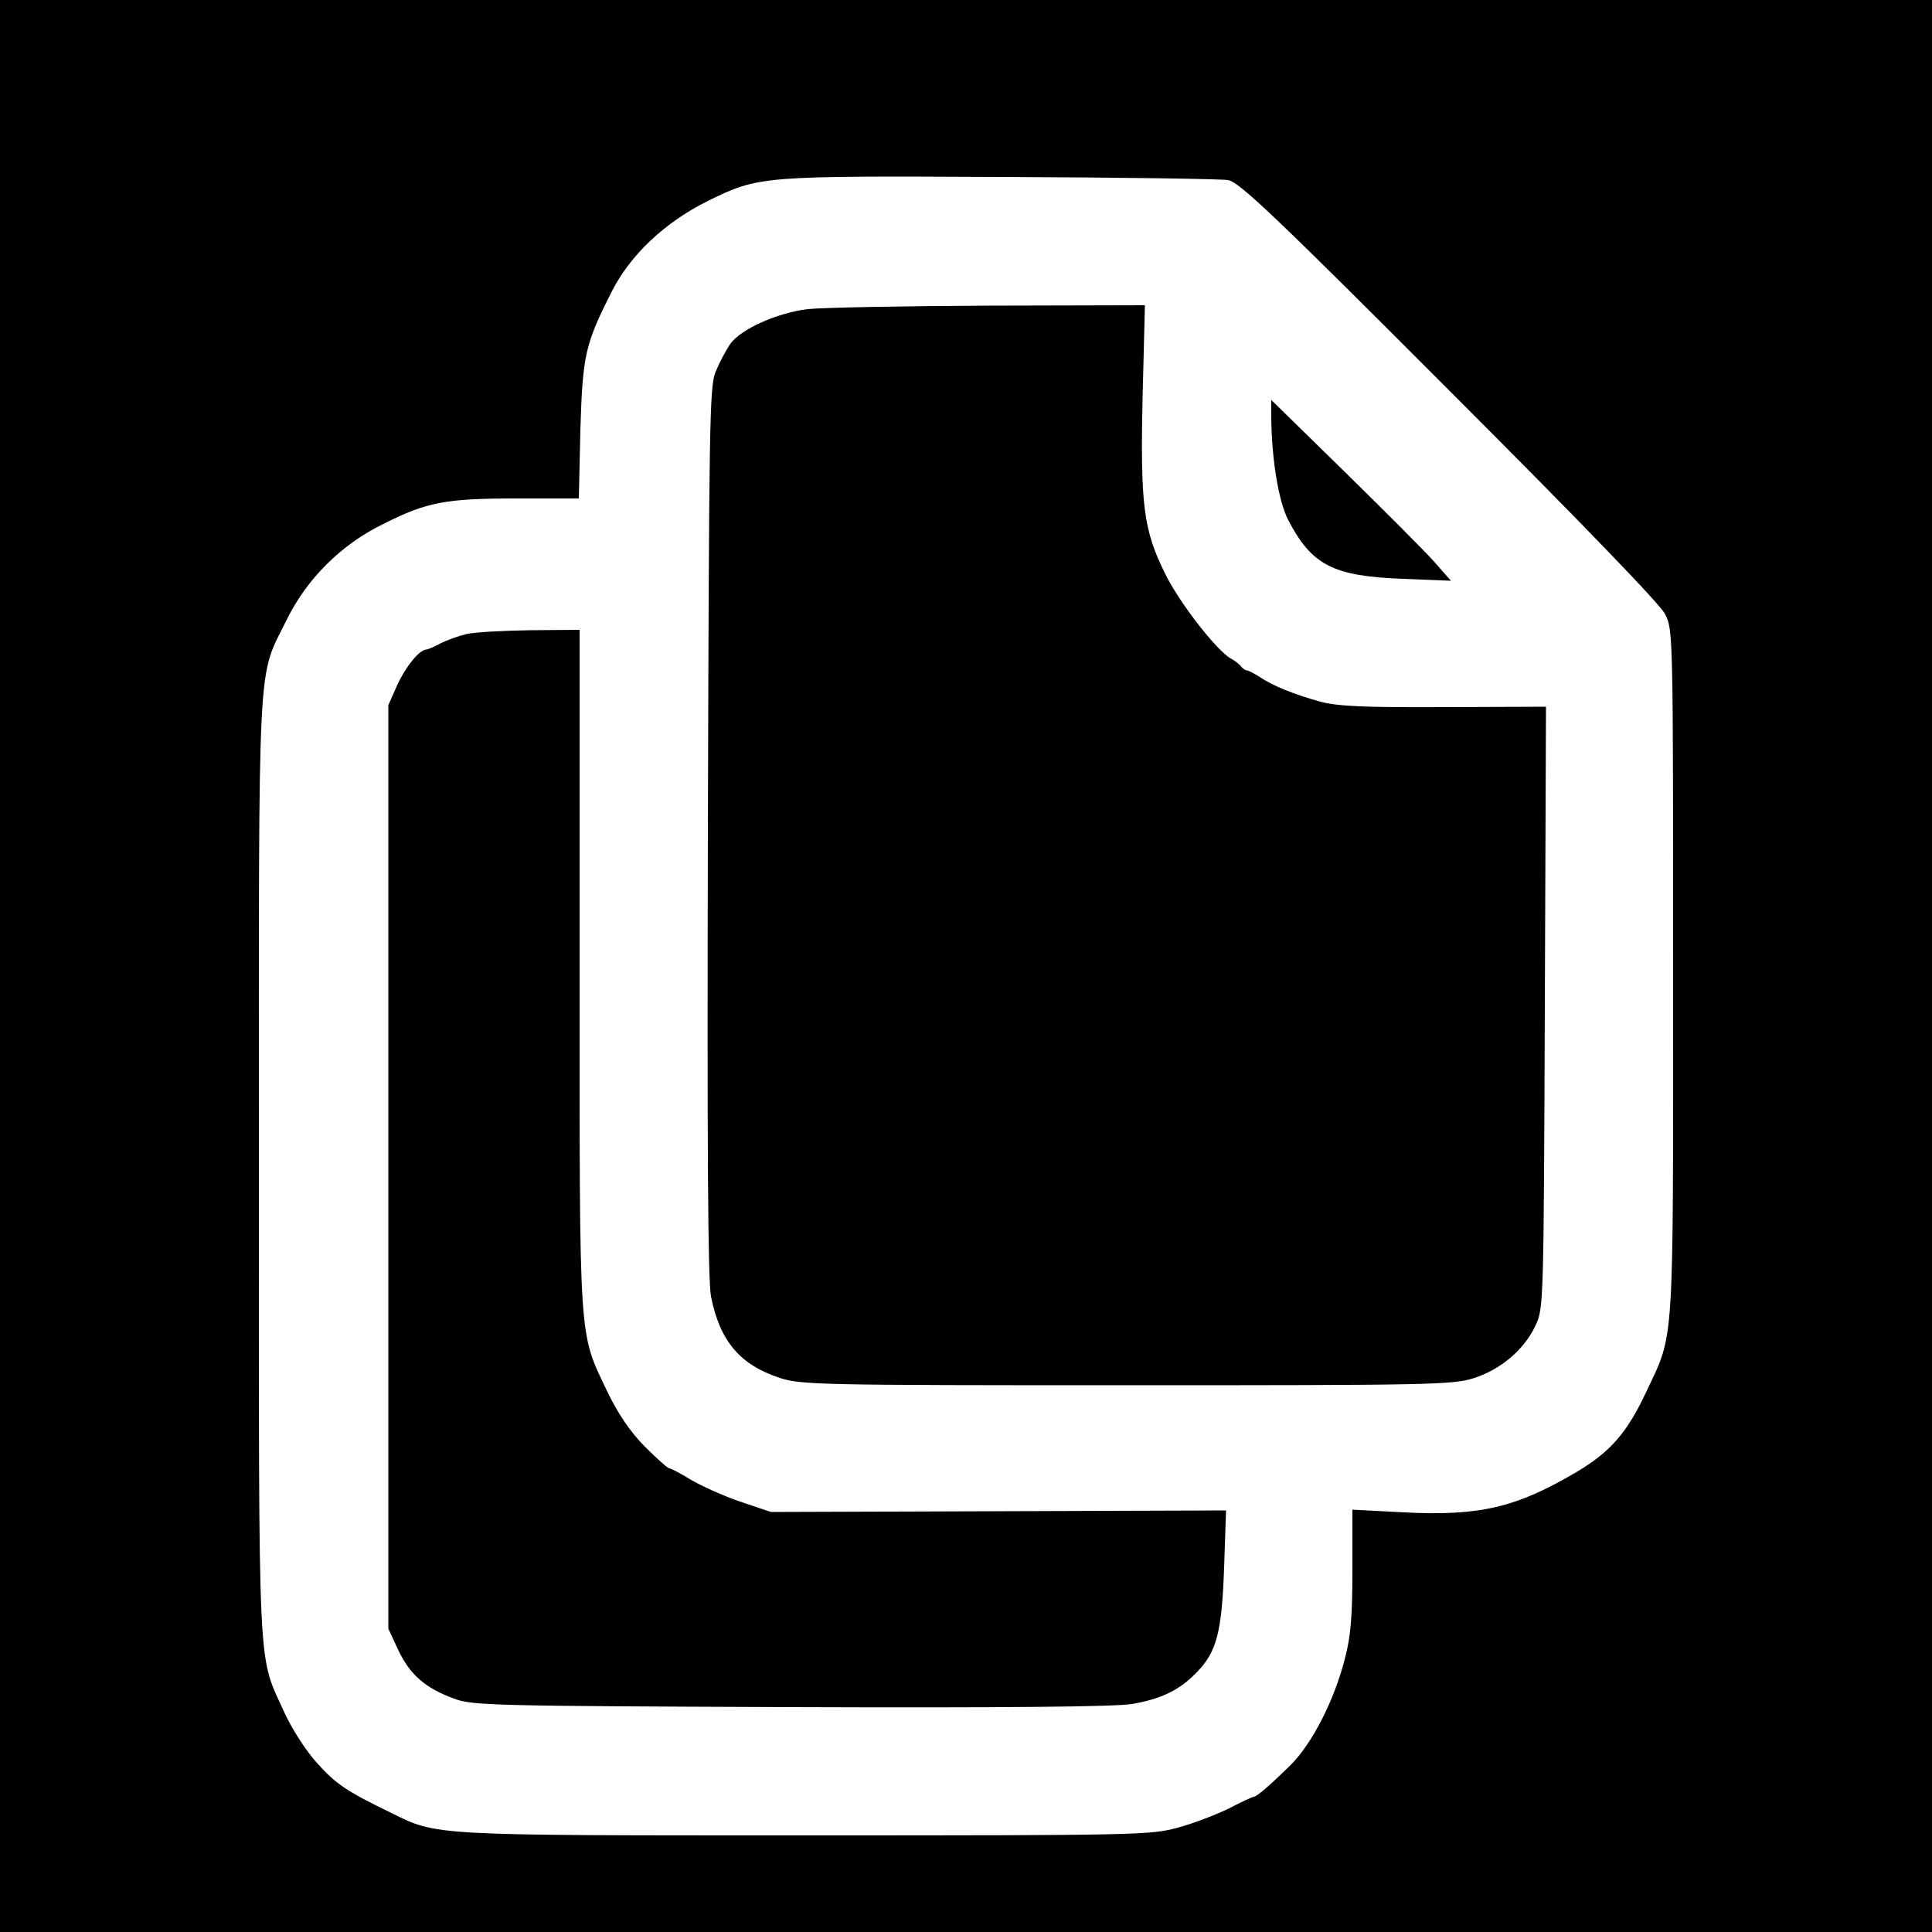 <?xml version="1.0" standalone="no"?>
<!DOCTYPE svg PUBLIC "-//W3C//DTD SVG 20010904//EN"
 "http://www.w3.org/TR/2001/REC-SVG-20010904/DTD/svg10.dtd">
<svg version="1.0" xmlns="http://www.w3.org/2000/svg"
 width="500pt" height="500pt" viewBox="0 0 500 500"
 preserveAspectRatio="xMidYMid meet">

<g transform="translate(0,500) scale(0.1,-0.1)"
fill="#000000" stroke="none">
<path d="M0 2500 l0 -2500 2500 0 2500 0 0 2500 0 2500 -2500 0 -2500 0 0
-2500z m3178 2034 c28 -4 121 -92 572 -544 335 -335 547 -554 559 -579 21 -40
21 -51 21 -927 0 -985 4 -930 -69 -1085 -50 -107 -93 -156 -180 -208 -156 -92
-250 -115 -447 -105 l-134 7 0 -155 c0 -120 -4 -171 -19 -229 -28 -110 -85
-221 -141 -277 -54 -53 -88 -82 -95 -82 -3 0 -32 -13 -64 -30 -33 -16 -92 -39
-133 -50 -70 -19 -99 -20 -963 -20 -971 0 -953 -1 -1072 58 -118 57 -145 76
-194 131 -28 31 -65 89 -84 131 -69 153 -65 66 -65 1410 0 1356 -5 1260 72
1416 52 106 141 195 250 248 113 57 162 66 344 66 l162 0 4 178 c6 194 12 221
82 359 48 94 137 178 248 233 132 65 139 65 759 62 305 -1 569 -5 587 -8z"/>
<path d="M2090 4200 c-80 -10 -173 -52 -200 -90 -11 -16 -28 -48 -38 -72 -16
-40 -17 -130 -20 -1188 -2 -831 0 -1161 8 -1205 23 -116 75 -177 178 -211 54
-18 106 -19 897 -19 779 0 844 1 898 18 70 22 132 74 161 137 21 44 21 58 24
823 l3 778 -263 -1 c-207 -1 -275 2 -321 14 -68 19 -123 41 -157 64 -14 9 -29
17 -33 17 -4 0 -11 5 -15 10 -4 6 -16 15 -27 21 -36 20 -132 143 -169 218 -57
114 -65 180 -59 457 l6 239 -404 -1 c-222 -1 -433 -5 -469 -9z"/>
<path d="M3290 3920 c1 -109 19 -218 44 -266 61 -117 116 -145 296 -152 l125
-5 -43 49 c-24 27 -129 132 -233 234 l-189 185 0 -45z"/>
<path d="M1207 3359 c-21 -5 -51 -16 -67 -24 -16 -9 -33 -16 -37 -16 -18 -1
-53 -44 -75 -92 l-23 -52 0 -1195 0 -1195 26 -56 c30 -63 70 -98 144 -125 47
-18 101 -19 870 -22 564 -2 840 1 884 8 77 13 125 37 168 82 52 53 65 104 71
271 l5 148 -589 -2 -589 -2 -80 27 c-44 15 -101 41 -128 57 -26 16 -51 29 -55
29 -4 0 -33 26 -64 57 -39 40 -69 85 -97 143 -74 156 -71 112 -71 1093 l0 877
-127 -1 c-71 -1 -145 -5 -166 -10z"/>
</g>
</svg>
